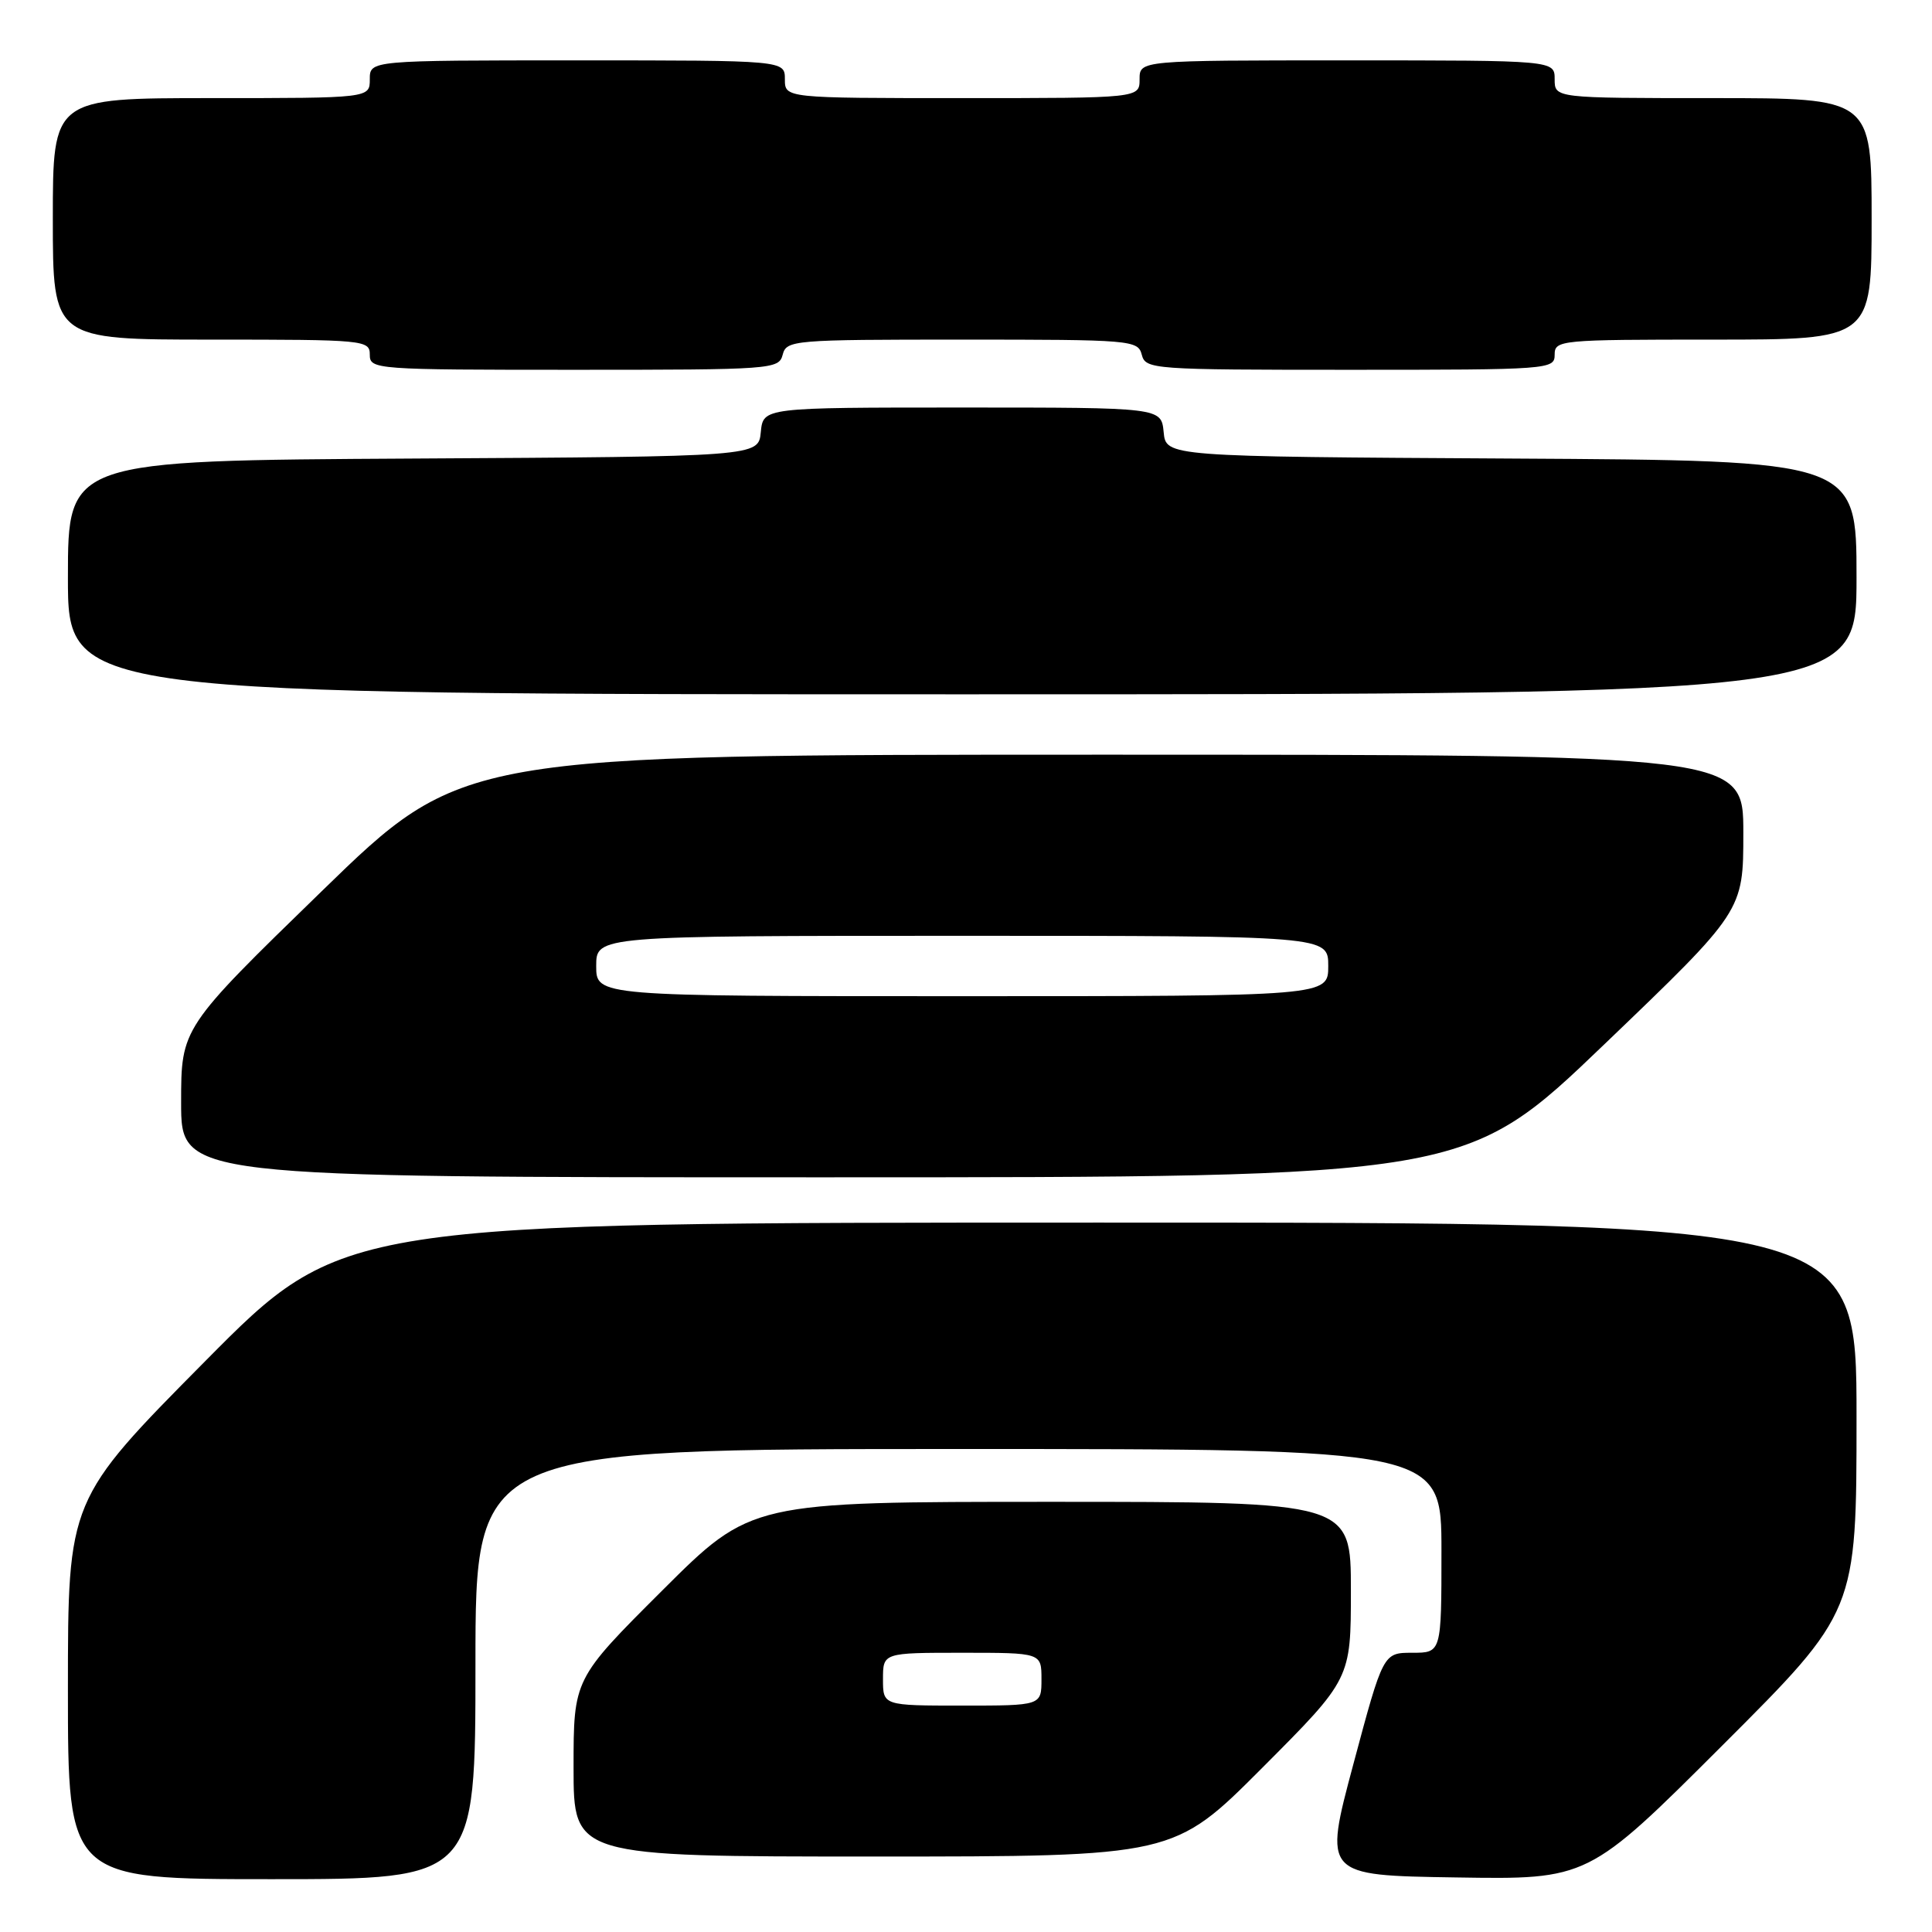 <?xml version="1.0" encoding="UTF-8" standalone="no"?>
<!DOCTYPE svg PUBLIC "-//W3C//DTD SVG 1.1//EN" "http://www.w3.org/Graphics/SVG/1.1/DTD/svg11.dtd" >
<svg xmlns="http://www.w3.org/2000/svg" xmlns:xlink="http://www.w3.org/1999/xlink" version="1.1" viewBox="0 0 256 256">
 <g >
 <path fill="currentColor"
d=" M 63.00 220.50 C 63.00 192.00 63.00 192.00 127.00 192.00 C 191.00 192.00 191.00 192.00 191.00 205.50 C 191.00 219.00 191.00 219.00 187.14 219.00 C 183.28 219.00 183.28 219.00 179.33 233.75 C 175.38 248.50 175.38 248.50 192.91 248.77 C 210.43 249.05 210.43 249.05 228.22 231.28 C 246.00 213.52 246.00 213.52 246.00 187.76 C 246.00 162.00 246.00 162.00 145.69 162.00 C 45.38 162.00 45.38 162.00 27.19 180.36 C 9.00 198.72 9.00 198.72 9.00 223.86 C 9.00 249.00 9.00 249.00 36.00 249.00 C 63.00 249.00 63.00 249.00 63.00 220.50 Z  M 167.27 234.23 C 179.00 222.47 179.00 222.47 179.00 210.73 C 179.00 199.00 179.00 199.00 139.27 199.00 C 99.53 199.00 99.53 199.00 87.77 210.73 C 76.00 222.47 76.00 222.47 76.00 234.23 C 76.00 246.00 76.00 246.00 115.77 246.00 C 155.53 246.00 155.53 246.00 167.27 234.23 Z  M 212.60 138.36 C 231.00 120.72 231.00 120.72 231.00 110.36 C 231.00 100.00 231.00 100.00 146.12 100.00 C 61.23 100.00 61.23 100.00 42.62 118.10 C 24.00 136.20 24.00 136.20 24.00 146.10 C 24.00 156.00 24.00 156.00 109.10 156.00 C 194.21 156.00 194.21 156.00 212.60 138.36 Z  M 246.00 76.51 C 246.00 61.02 246.00 61.02 200.25 60.76 C 154.50 60.50 154.50 60.50 154.19 57.25 C 153.87 54.00 153.87 54.00 127.50 54.00 C 101.13 54.00 101.13 54.00 100.81 57.25 C 100.50 60.50 100.50 60.50 54.75 60.76 C 9.00 61.02 9.00 61.02 9.00 76.51 C 9.00 92.00 9.00 92.00 127.50 92.00 C 246.00 92.00 246.00 92.00 246.00 76.51 Z  M 103.71 47.00 C 104.21 45.07 105.07 45.00 127.50 45.00 C 149.93 45.00 150.79 45.07 151.29 47.00 C 151.80 48.94 152.65 49.00 178.91 49.00 C 205.33 49.00 206.00 48.95 206.00 47.00 C 206.00 45.06 206.67 45.00 227.00 45.00 C 248.00 45.00 248.00 45.00 248.00 29.00 C 248.00 13.00 248.00 13.00 227.00 13.00 C 206.00 13.00 206.00 13.00 206.00 10.50 C 206.00 8.00 206.00 8.00 178.50 8.00 C 151.00 8.00 151.00 8.00 151.00 10.50 C 151.00 13.00 151.00 13.00 127.50 13.00 C 104.00 13.00 104.00 13.00 104.00 10.50 C 104.00 8.00 104.00 8.00 76.50 8.00 C 49.00 8.00 49.00 8.00 49.00 10.50 C 49.00 13.00 49.00 13.00 28.00 13.00 C 7.00 13.00 7.00 13.00 7.00 29.00 C 7.00 45.00 7.00 45.00 28.00 45.00 C 48.33 45.00 49.00 45.06 49.00 47.00 C 49.00 48.95 49.67 49.00 76.09 49.00 C 102.35 49.00 103.20 48.94 103.71 47.00 Z  M 117.00 222.50 C 117.00 219.00 117.00 219.00 127.50 219.00 C 138.00 219.00 138.00 219.00 138.00 222.50 C 138.00 226.00 138.00 226.00 127.50 226.00 C 117.00 226.00 117.00 226.00 117.00 222.50 Z  M 79.00 128.00 C 79.00 124.00 79.00 124.00 127.50 124.00 C 176.00 124.00 176.00 124.00 176.00 128.00 C 176.00 132.00 176.00 132.00 127.50 132.00 C 79.00 132.00 79.00 132.00 79.00 128.00 Z "/>
</g>
</svg>